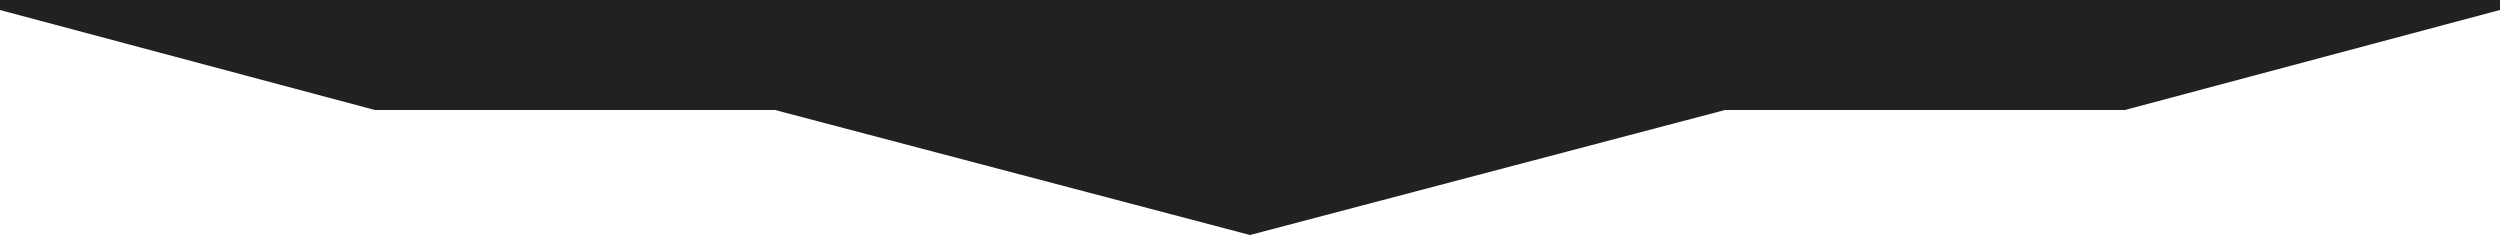 <?xml version="1.0" encoding="UTF-8"?>
<svg id="Layer_1" xmlns="http://www.w3.org/2000/svg" version="1.1" viewBox="0 0 1000 100">
  <!-- Generator: Adobe Illustrator 29.1.0, SVG Export Plug-In . SVG Version: 2.1.0 Build 142)  -->
  <defs>
    <style>
      .st0 {
        fill: #202120;
      }
    </style>
  </defs>
  <path class="st0" d="M0,4l150,40h160l190,50,190-50h160L1000,4V0H0v4Z"/>
</svg>